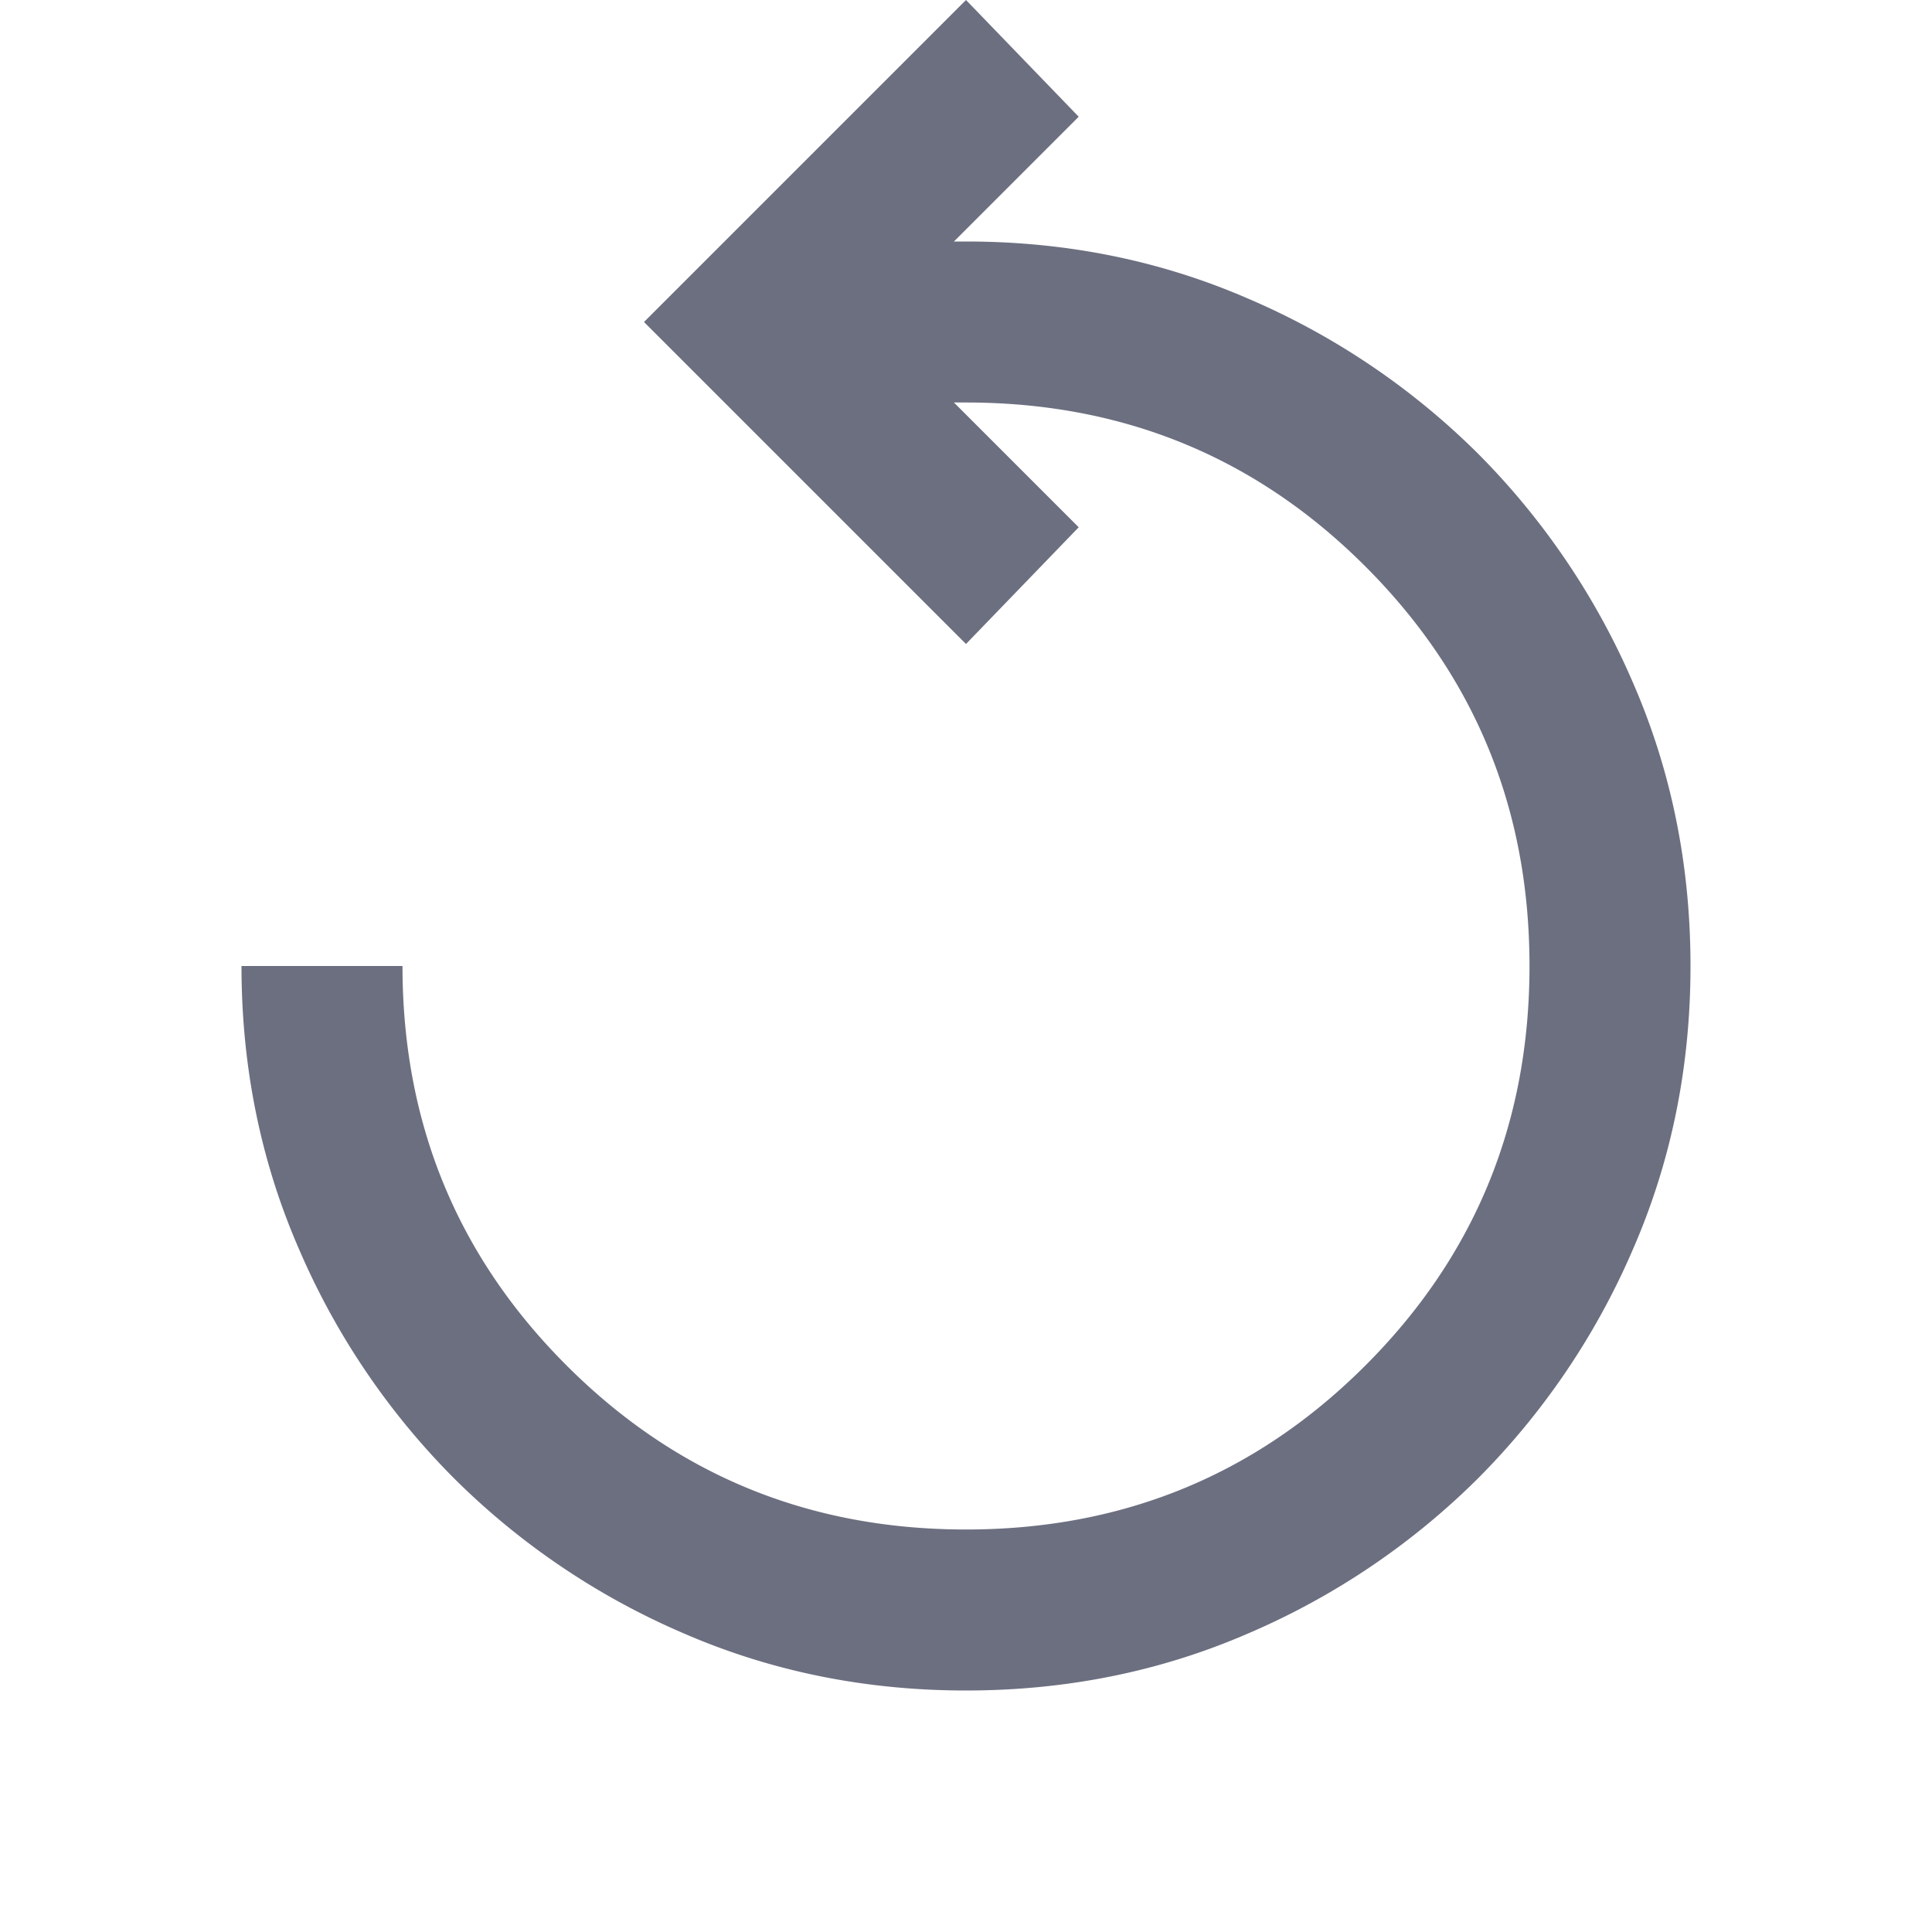 <svg xmlns="http://www.w3.org/2000/svg" width="36" height="36" fill="none" viewBox="0 0 36 36">
  <path fill="#6C6F80" d="M18 31.5c-1.875 0-3.631-.356-5.268-1.068a13.715 13.715 0 0 1-4.275-2.889 13.715 13.715 0 0 1-2.889-4.275C4.856 21.631 4.5 19.875 4.5 18h3c0 2.925 1.019 5.406 3.057 7.443C12.594 27.481 15.075 28.5 18 28.5s5.406-1.019 7.443-3.057C27.481 23.406 28.5 20.925 28.5 18s-1.019-5.406-3.057-7.444C23.406 8.518 20.925 7.5 18 7.5h-.225L20.1 9.825 18 12l-6-6 6-6 2.1 2.175L17.775 4.5H18c1.875 0 3.631.356 5.27 1.07a13.73 13.73 0 0 1 4.274 2.886 13.75 13.75 0 0 1 2.888 4.274c.712 1.638 1.068 3.395 1.068 5.27 0 1.875-.356 3.631-1.068 5.268a13.728 13.728 0 0 1-2.887 4.275 13.738 13.738 0 0 1-4.276 2.889C21.633 31.144 19.876 31.5 18 31.5Z"/>
</svg>
